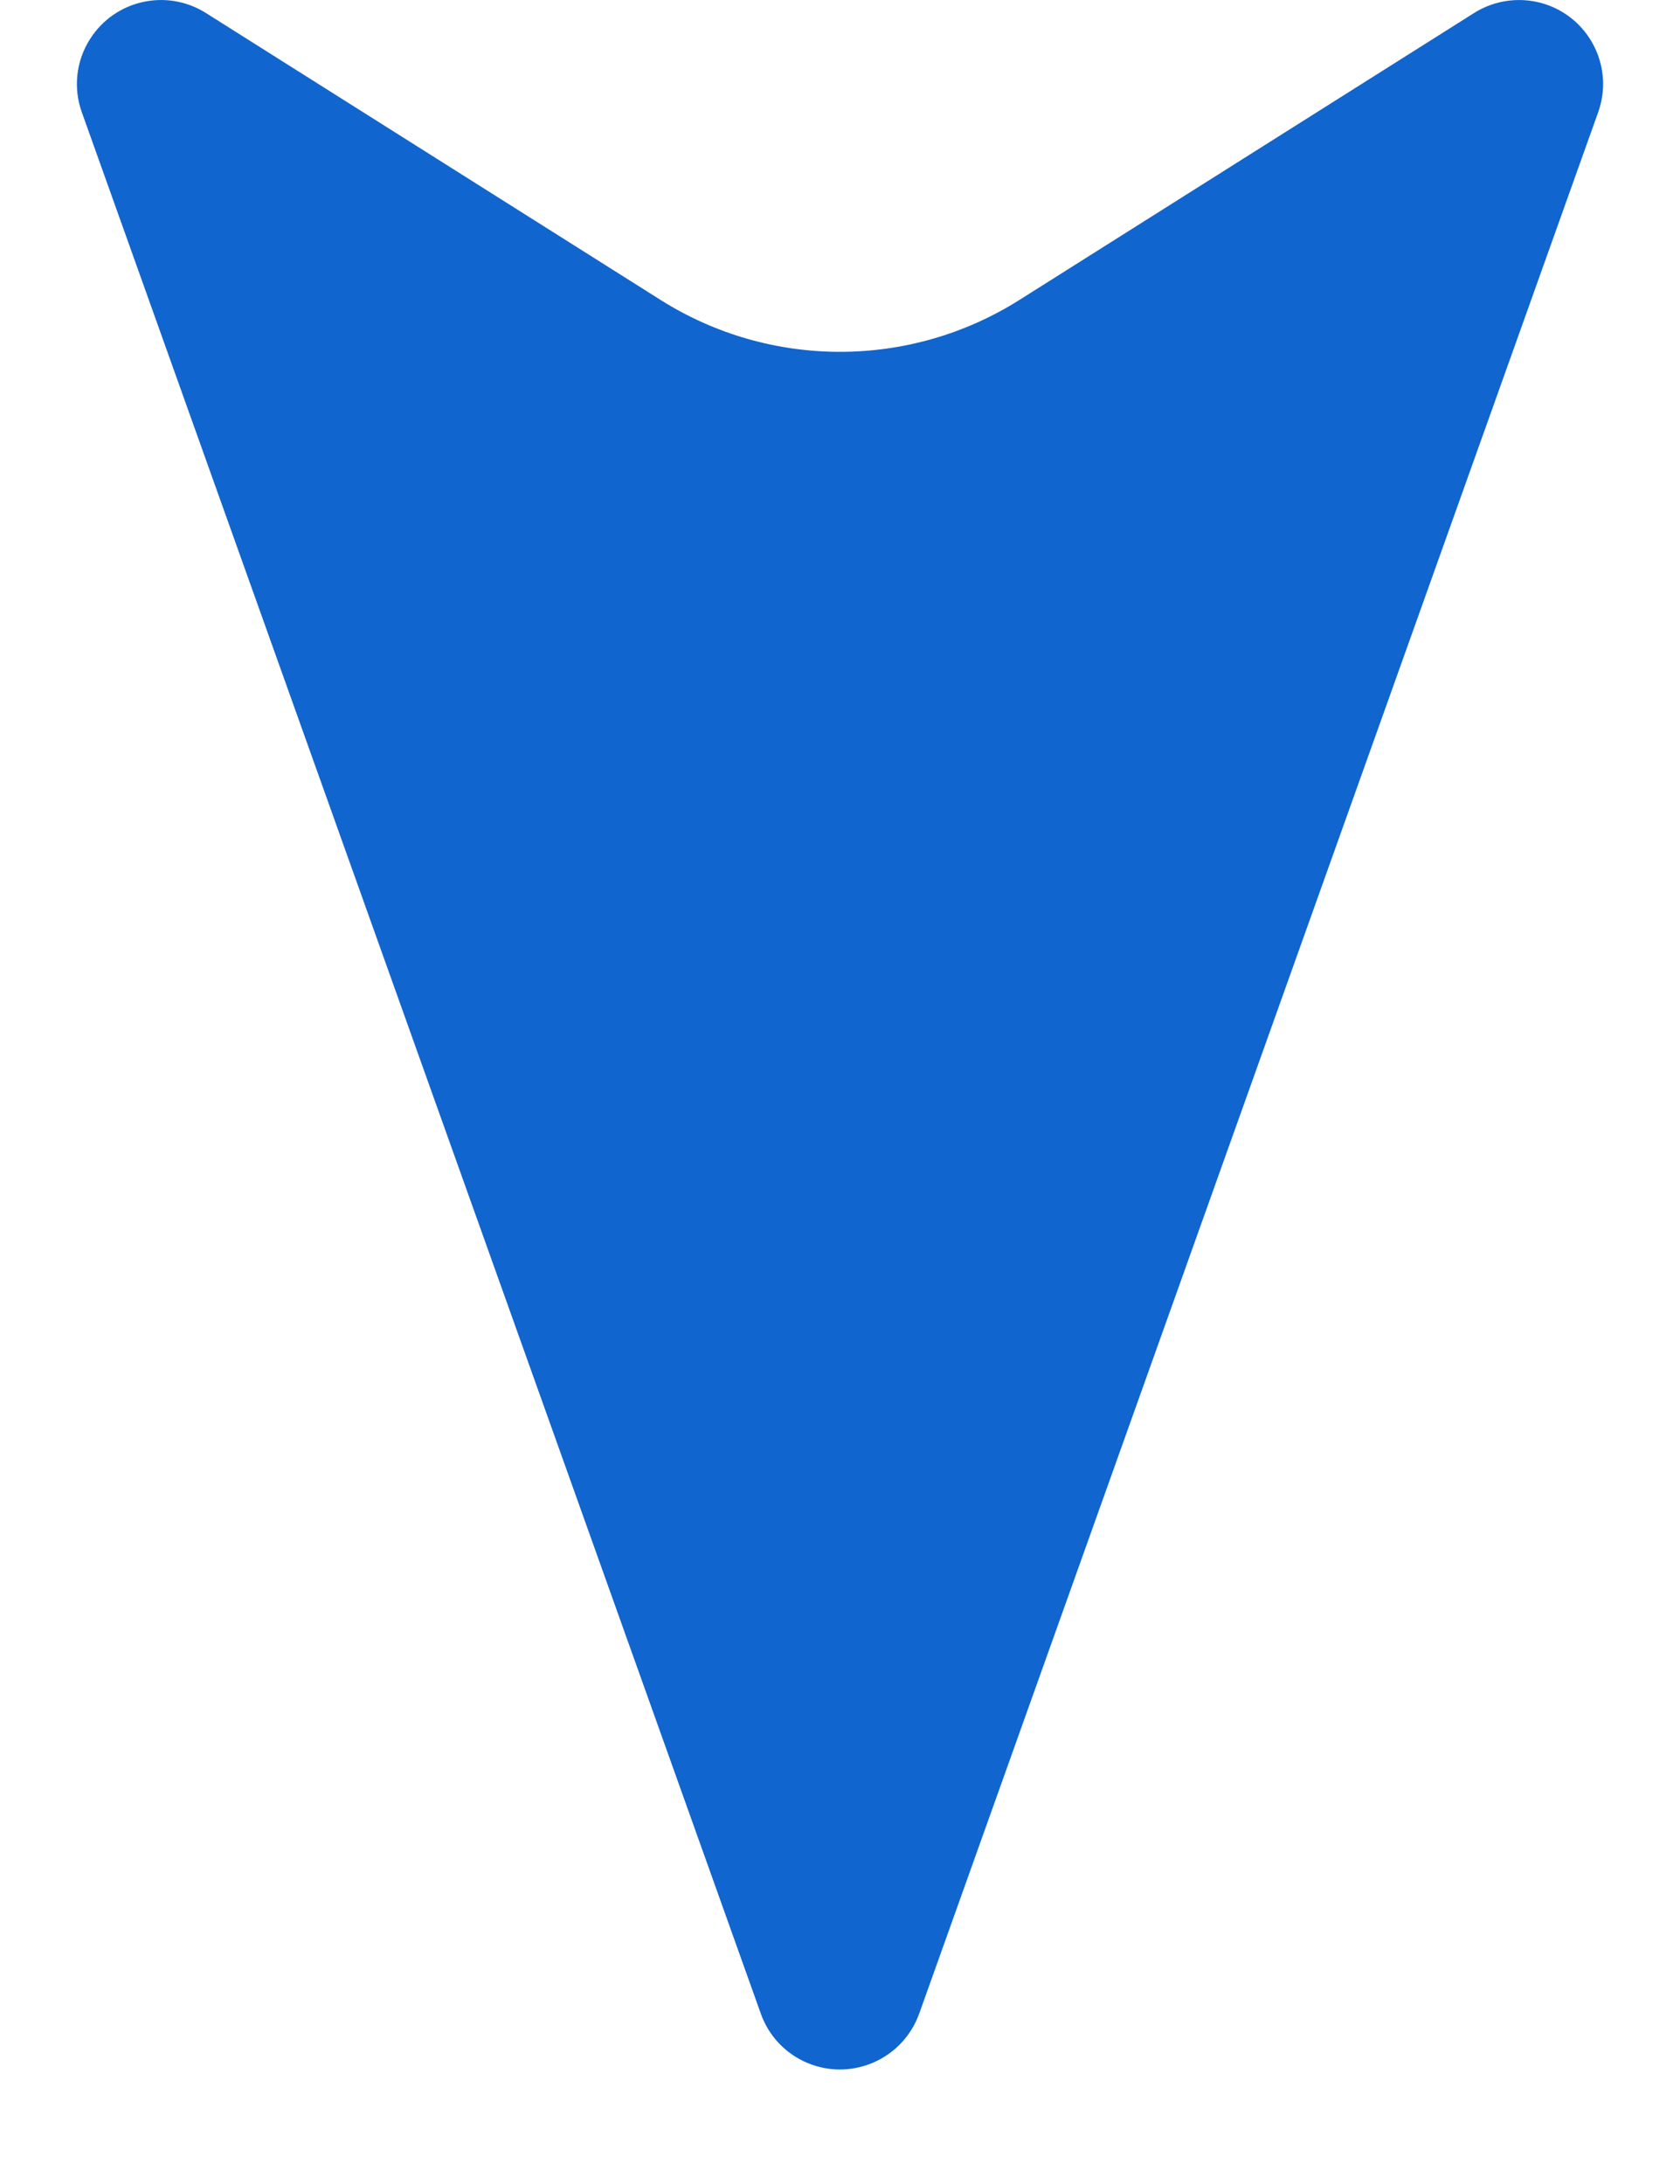 <?xml version="1.0" encoding="UTF-8"?>
<svg width="10px" height="13px" viewBox="0 0 10 13" version="1.1" xmlns="http://www.w3.org/2000/svg" xmlns:xlink="http://www.w3.org/1999/xlink">
    <title>arrow</title>
    <g id="Dashboard" stroke="none" stroke-width="1" fill="none" fill-rule="evenodd">
        <g id="编组-12" transform="translate(0, -0.695)" fill="#1065CF">
            <path d="M5.471,1.318 L9.513,12.637 C9.606,12.897 9.47,13.183 9.21,13.276 C9.066,13.327 8.905,13.31 8.775,13.228 L6.067,11.519 C5.415,11.108 4.585,11.108 3.933,11.519 L1.225,13.228 C0.991,13.375 0.682,13.305 0.535,13.071 C0.453,12.942 0.435,12.781 0.487,12.637 L4.529,1.318 C4.622,1.058 4.908,0.923 5.168,1.016 C5.309,1.066 5.42,1.177 5.471,1.318 Z" id="三角形" transform="translate(5, 7) scale(1, -1) translate(-5, -7) "></path>
        </g>
    </g>
</svg>